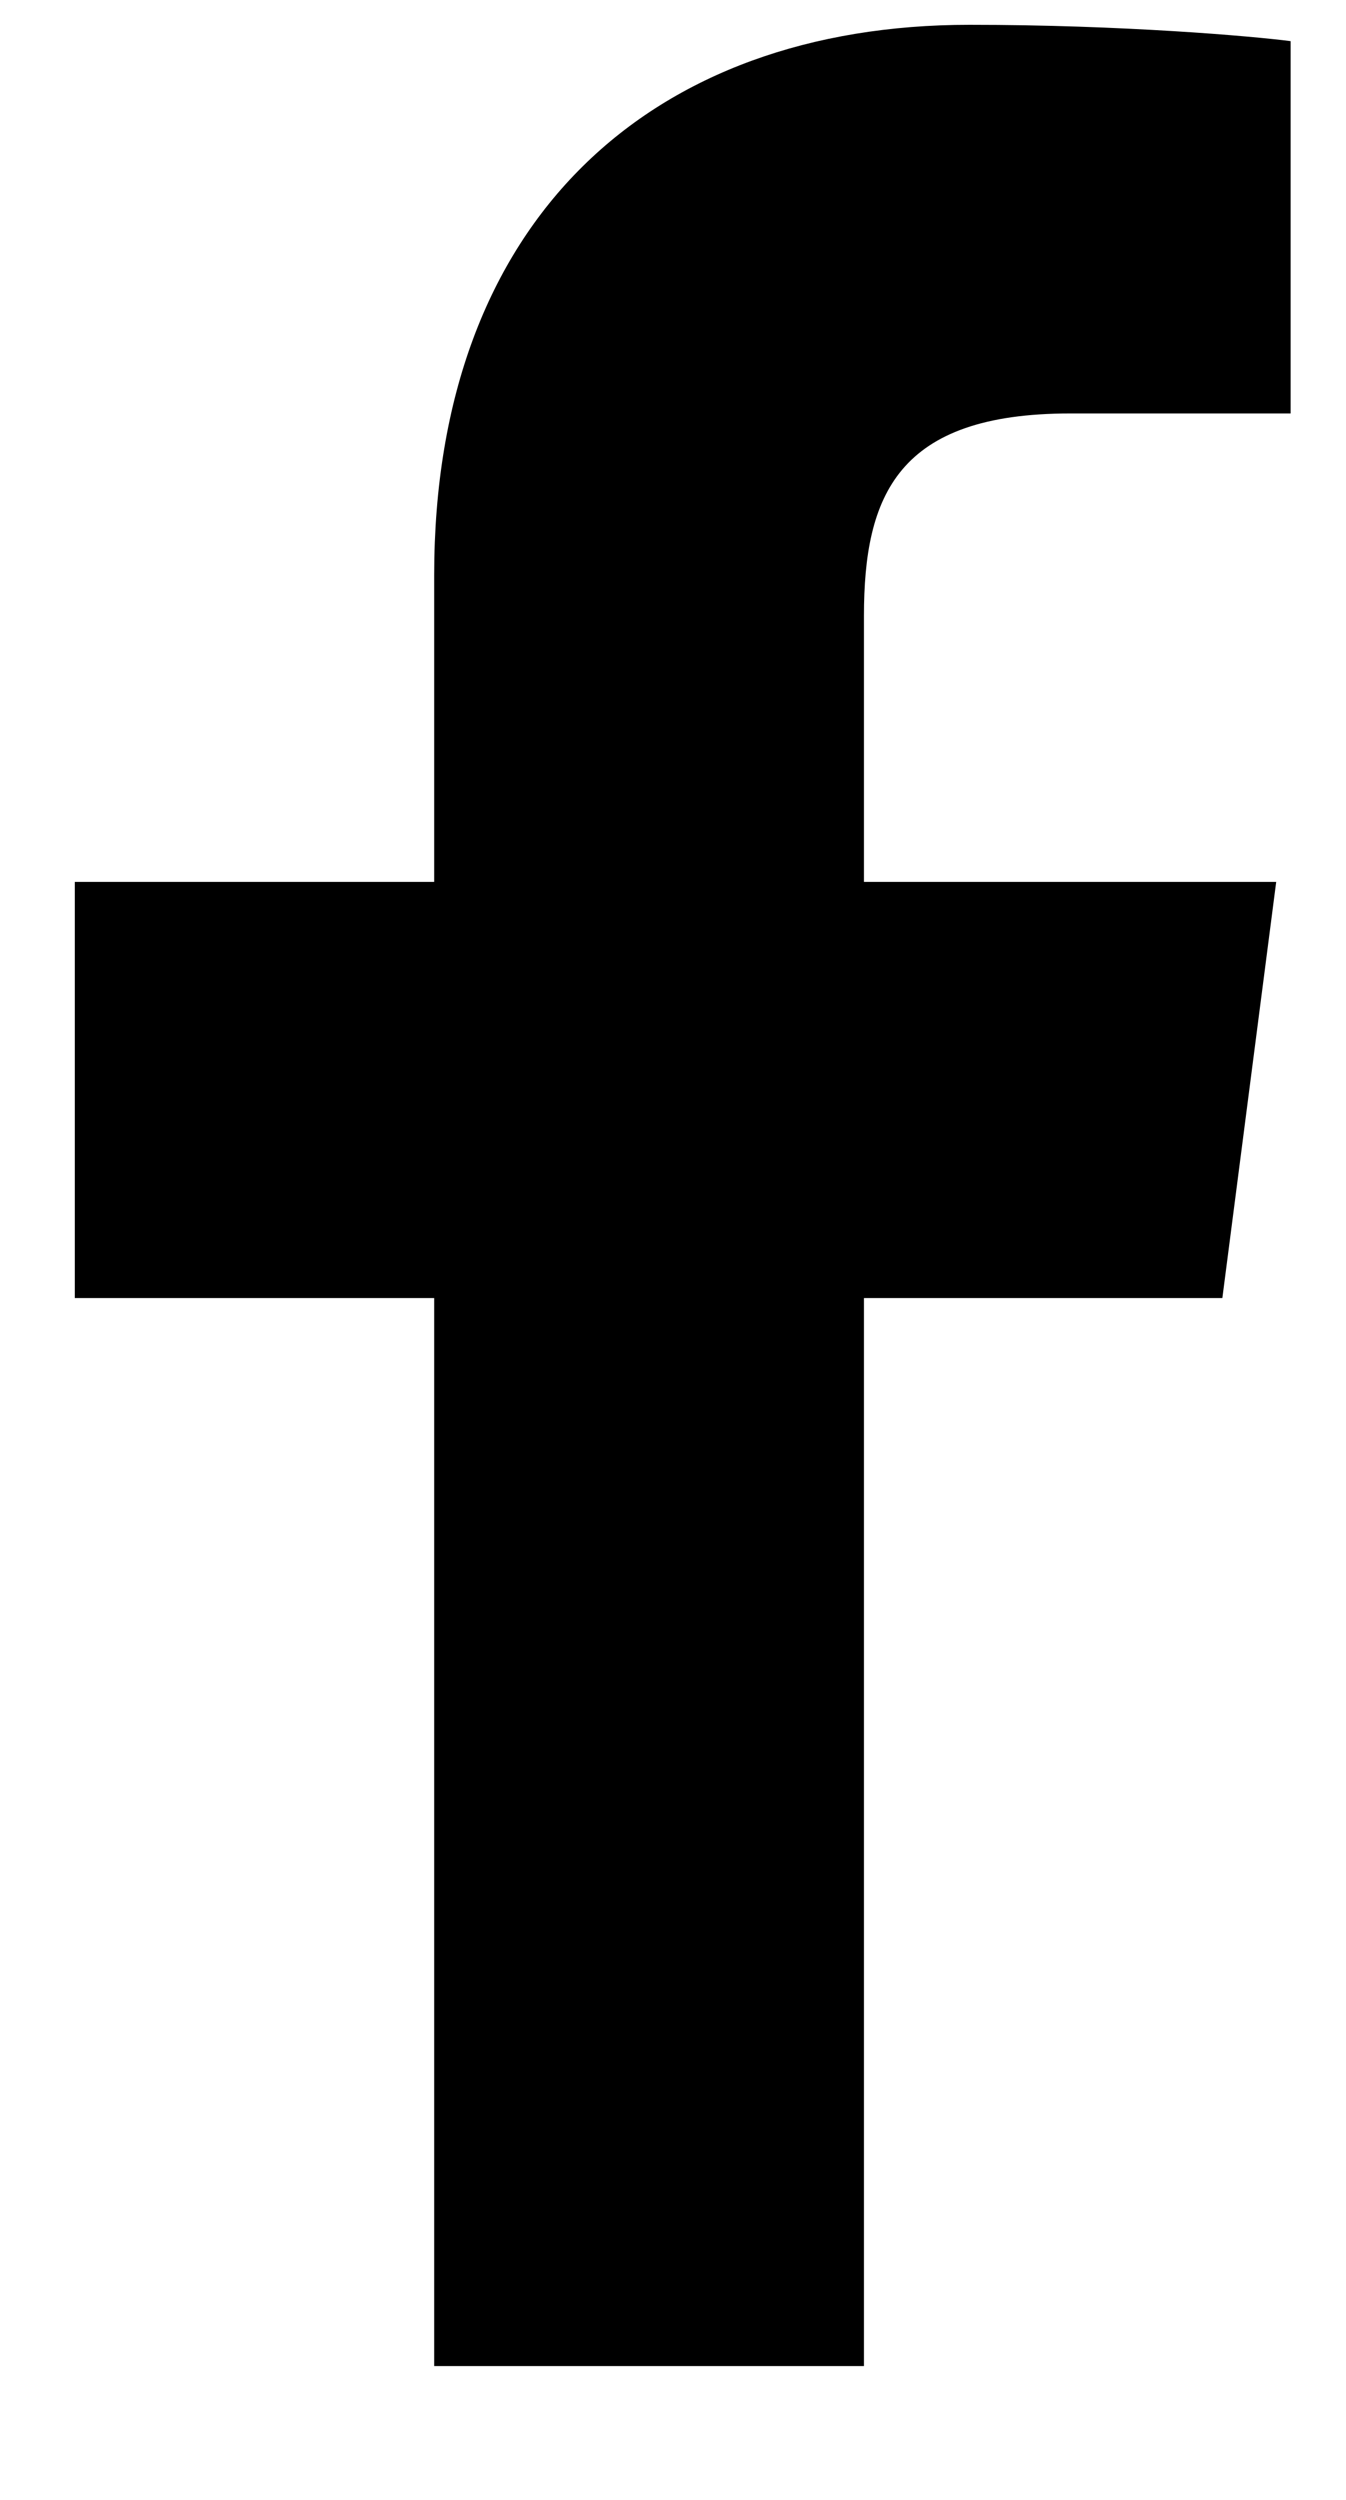 <svg width="7" height="13" viewBox="0 0 7 13" fill="none" xmlns="http://www.w3.org/2000/svg">
<path d="M2.258 12.304V6.75H0.389V4.586H2.258V2.99C2.258 1.138 3.39 0.129 5.042 0.129C5.834 0.129 6.514 0.188 6.712 0.214V2.15L5.566 2.15C4.667 2.15 4.493 2.577 4.493 3.204V4.586H6.637L6.357 6.75H4.493V12.304H2.258Z" fill="black"/>
</svg>
